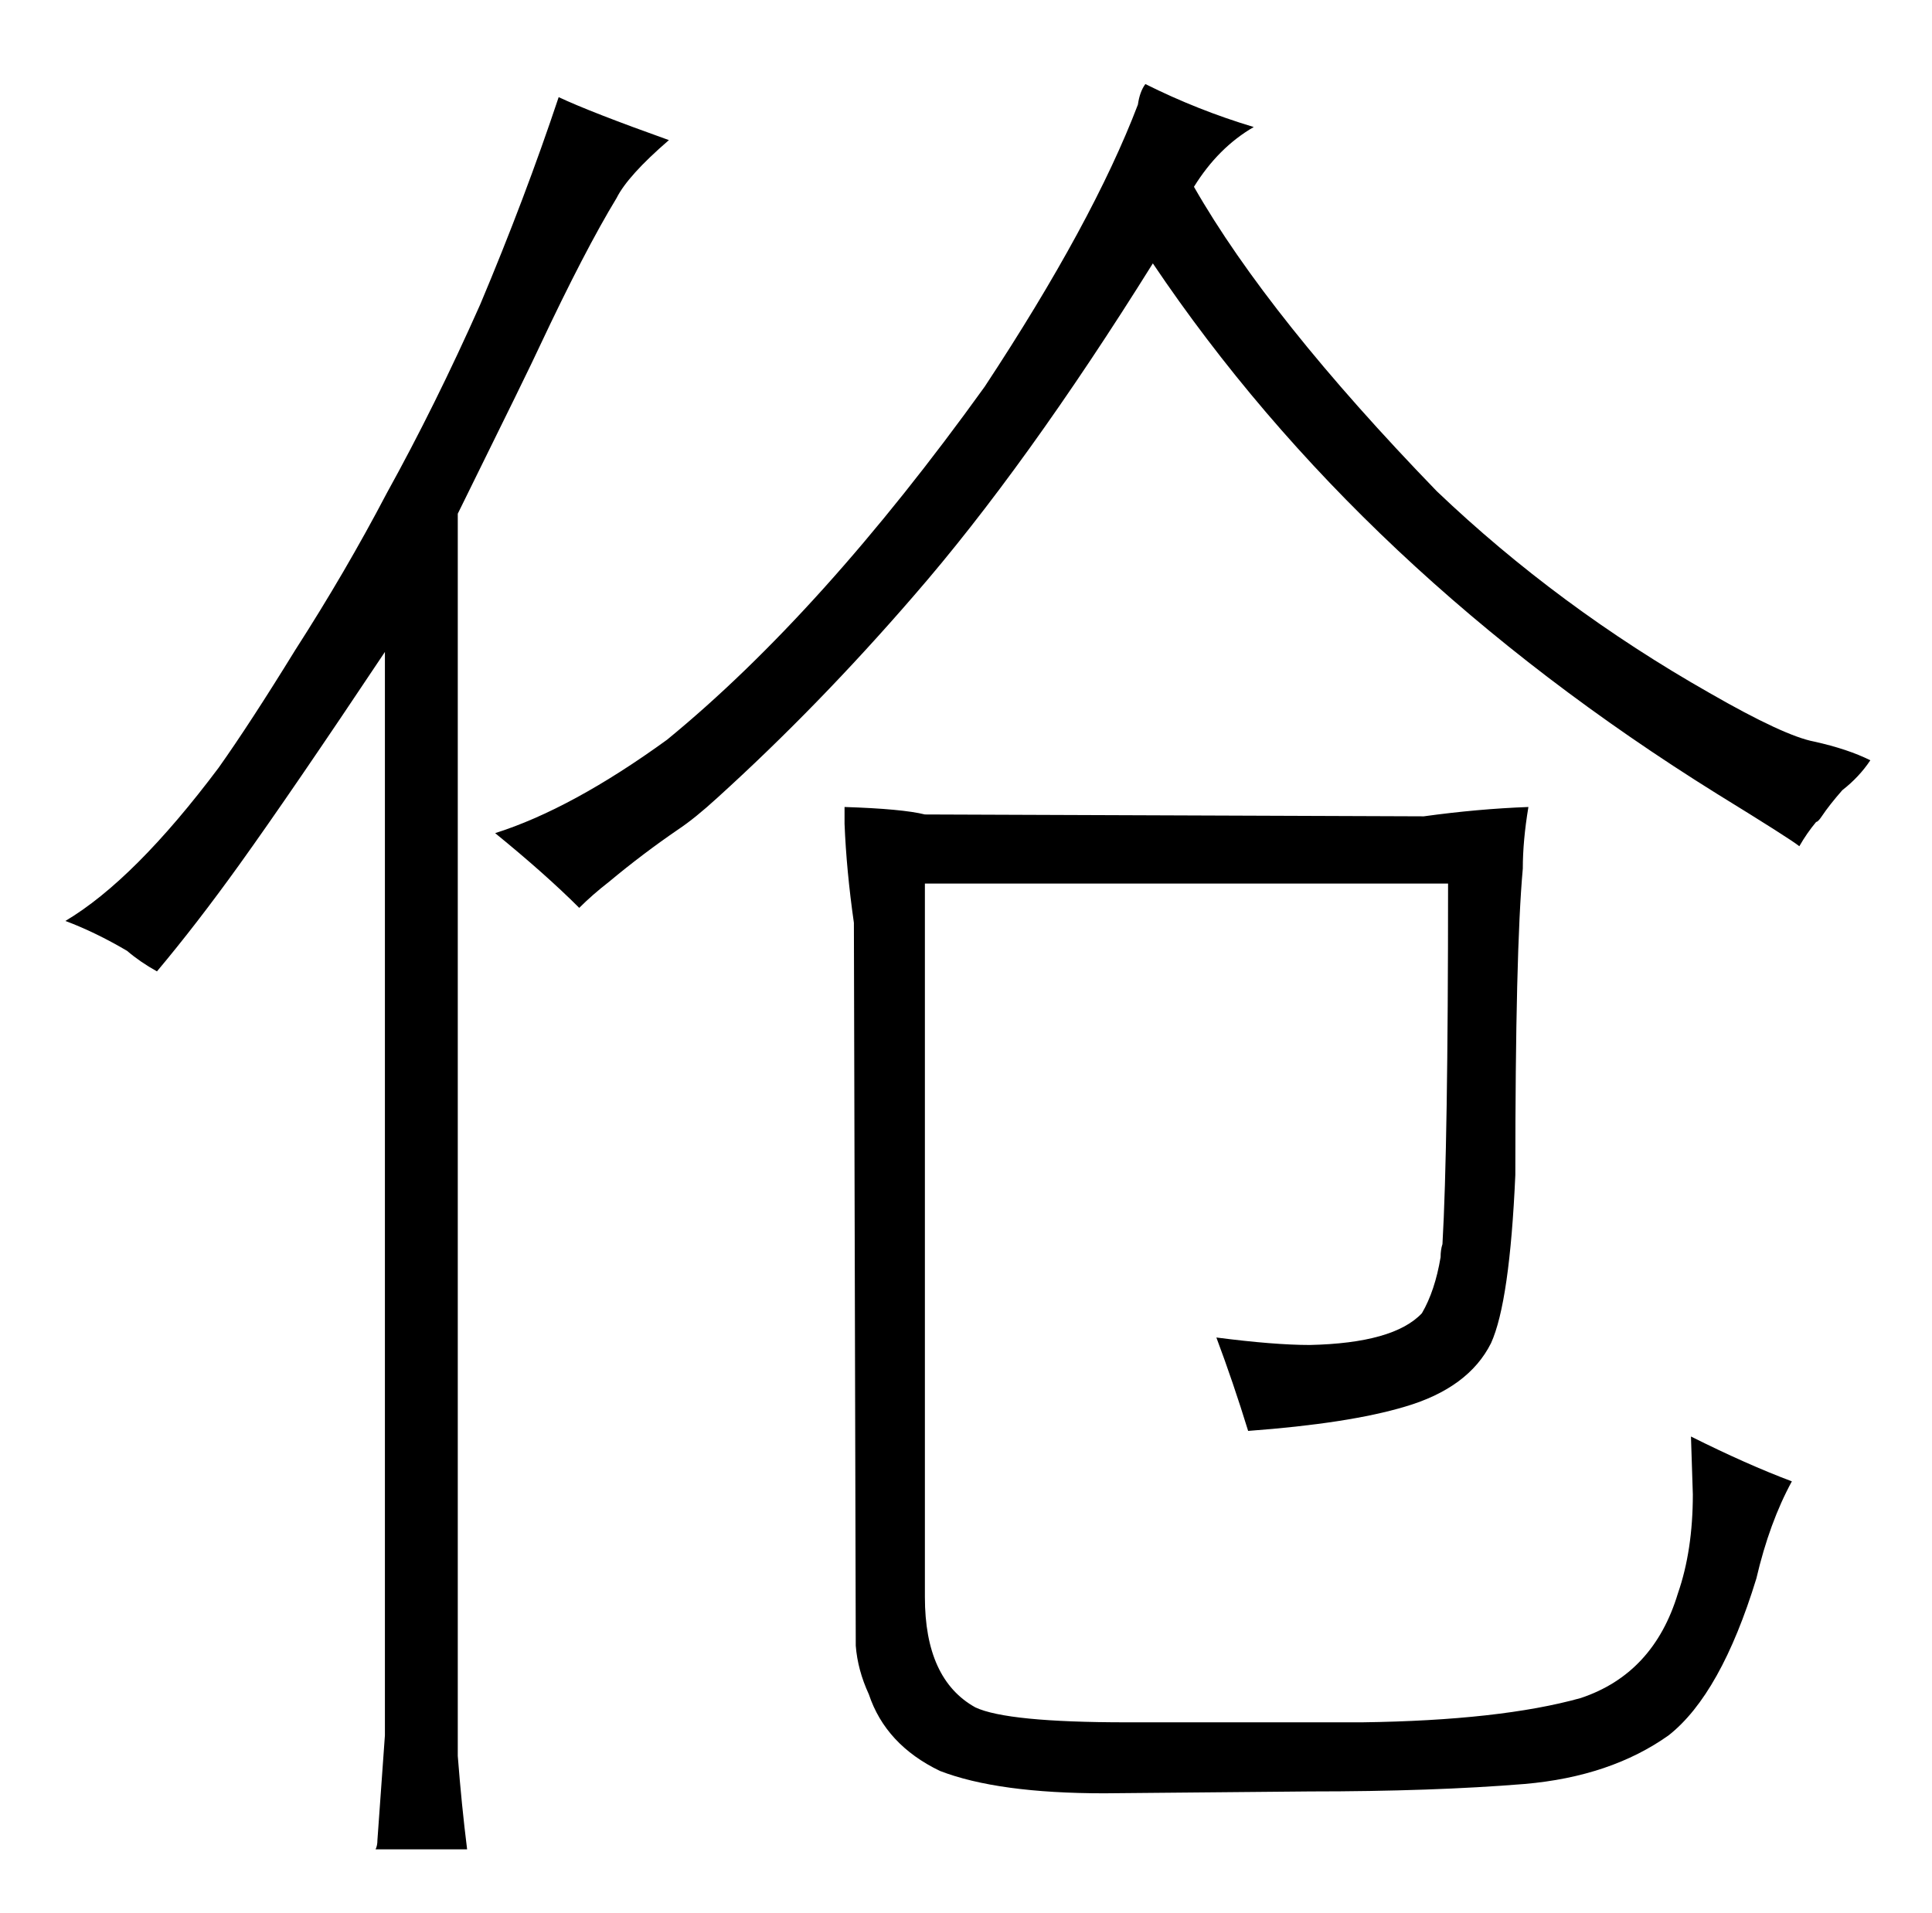 <?xml version="1.0" standalone="no"?>
<!DOCTYPE svg PUBLIC "-//W3C//DTD SVG 1.1//EN" "http://www.w3.org/Graphics/SVG/1.1/DTD/svg11.dtd" >
<svg xmlns="http://www.w3.org/2000/svg" xmlns:xlink="http://www.w3.org/1999/xlink" version="1.1" viewBox="-10 0 1034 1024">
  <g transform="matrix(1 0 0 -1 0 820)">
   <path fill="currentColor"
d="M962 380q1 0 3 3q4 6 11 14q9 7 15 16q-12 6 -30 10q-16 3 -56 26q-81 46 -146 108q-90 93 -130 163q13 21 32 32q-30 9 -58 23q-3 -4 -4 -11q-24 -63 -82 -151q-87 -121 -170 -189q-51 -37 -92 -50q27 -22 45 -40q7 7 16 14q18 15 37 28q9 6 21 17q54 49 105 108
q60 69 128 178q111 -165 302 -284q39 -24 44 -28q4 7 9 13zM442 379q1 -25 5 -53l1 -387q1 -13 7 -26q9 -27 38 -41q31 -12 88 -12l110 1q66 0 115 4q46 4 77 26q28 22 47 84q7 30 19 52q-24 9 -54 24l1 -31q0 -30 -8 -53q-13 -43 -52 -56q-43 -12 -117 -13h-126
q-64 0 -81 8q-27 15 -27 59v382h280q0 -141 -3 -193q-1 -3 -1 -7q-3 -18 -10 -30q-15 -16 -60 -17q-19 0 -50 4q9 -24 17 -50q54 4 84 13q34 10 46 34q10 22 13 90q0 120 4 164q0 15 3 33q-27 -1 -56 -5l-267 1q-12 3 -43 4v-9zM196 -109l-4 -56q0 -3 -1 -5h49q-3 24 -5 50
v665q39 79 44 90q24 51 41 79q6 12 28 31q-42 15 -59 23q-18 -54 -42 -111q-24 -54 -50 -101q-22 -42 -49 -84q-24 -39 -41 -63q-45 -60 -82 -82q16 -6 33 -16q7 -6 16 -11q21 25 44 57q28 39 78 114v-580z" />
  </g>

</svg>
